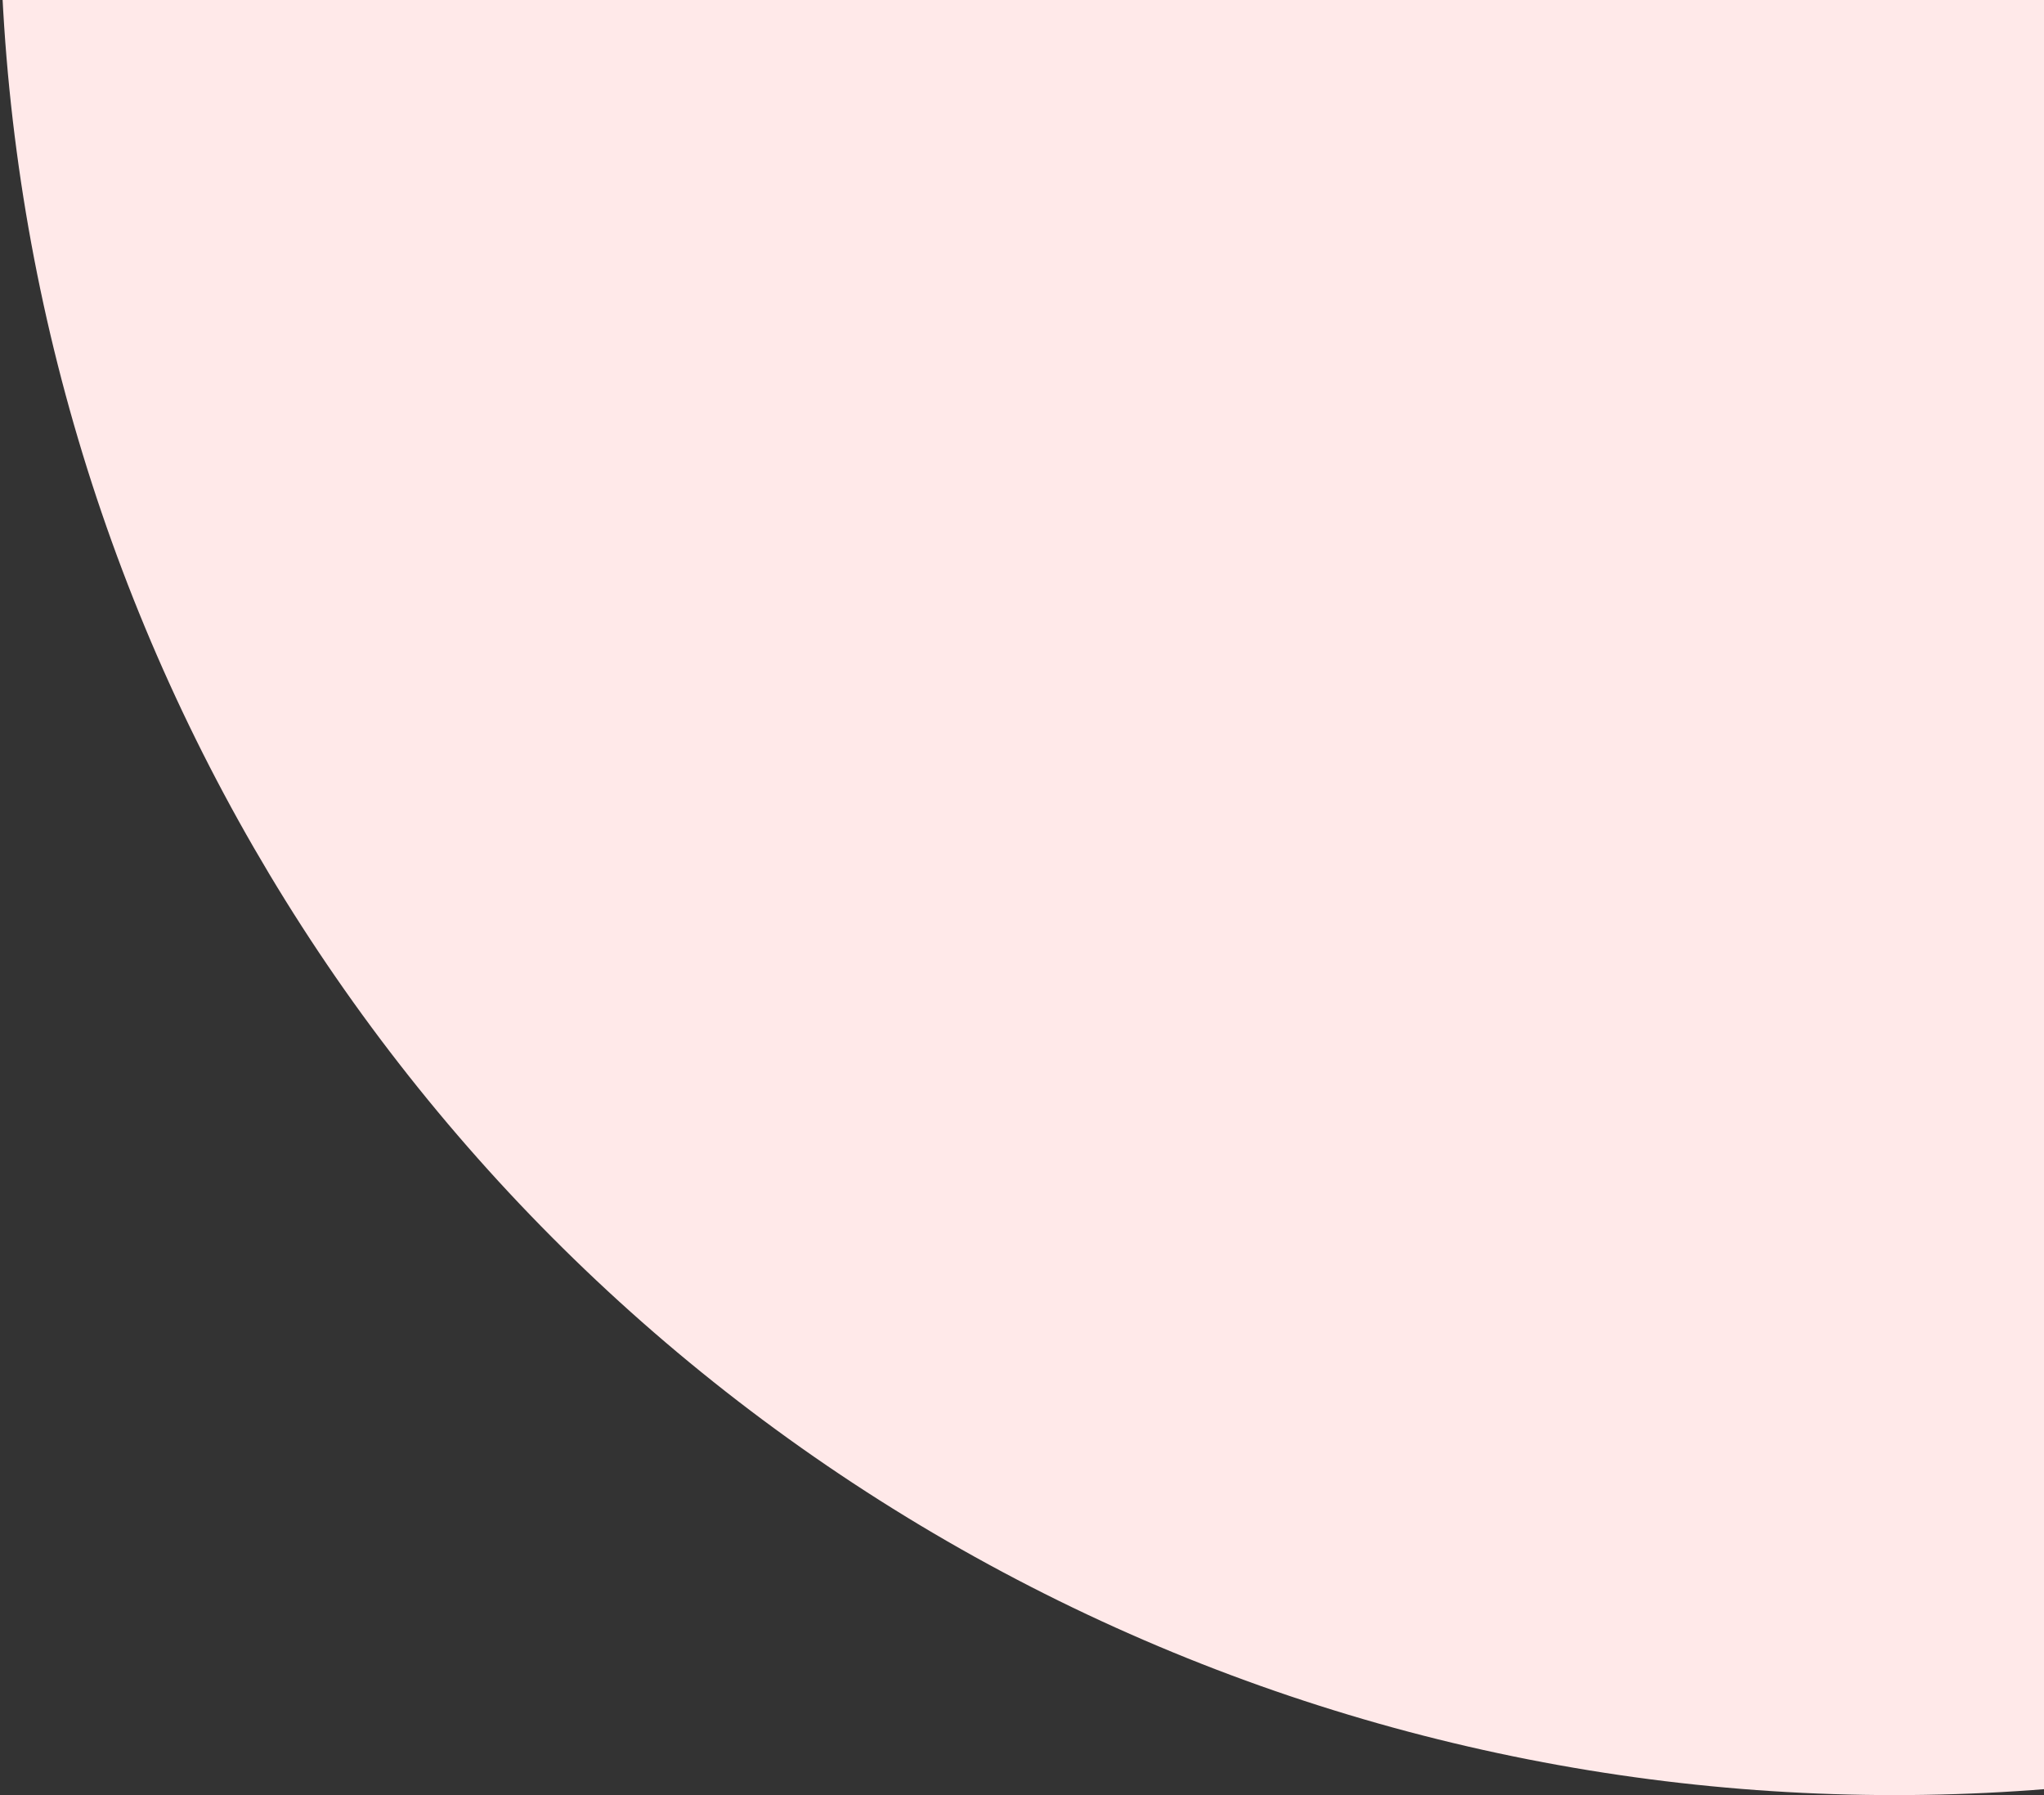 <svg xmlns="http://www.w3.org/2000/svg" width="164" height="144" viewBox="0 0 164 144" fill="none">
    <rect x="0" y="0" width="164" height="144" fill="#333333" stroke="none"/>
    <circle cx="152" cy="-8" r="152" fill="#FFE9E9"/>
</svg>
